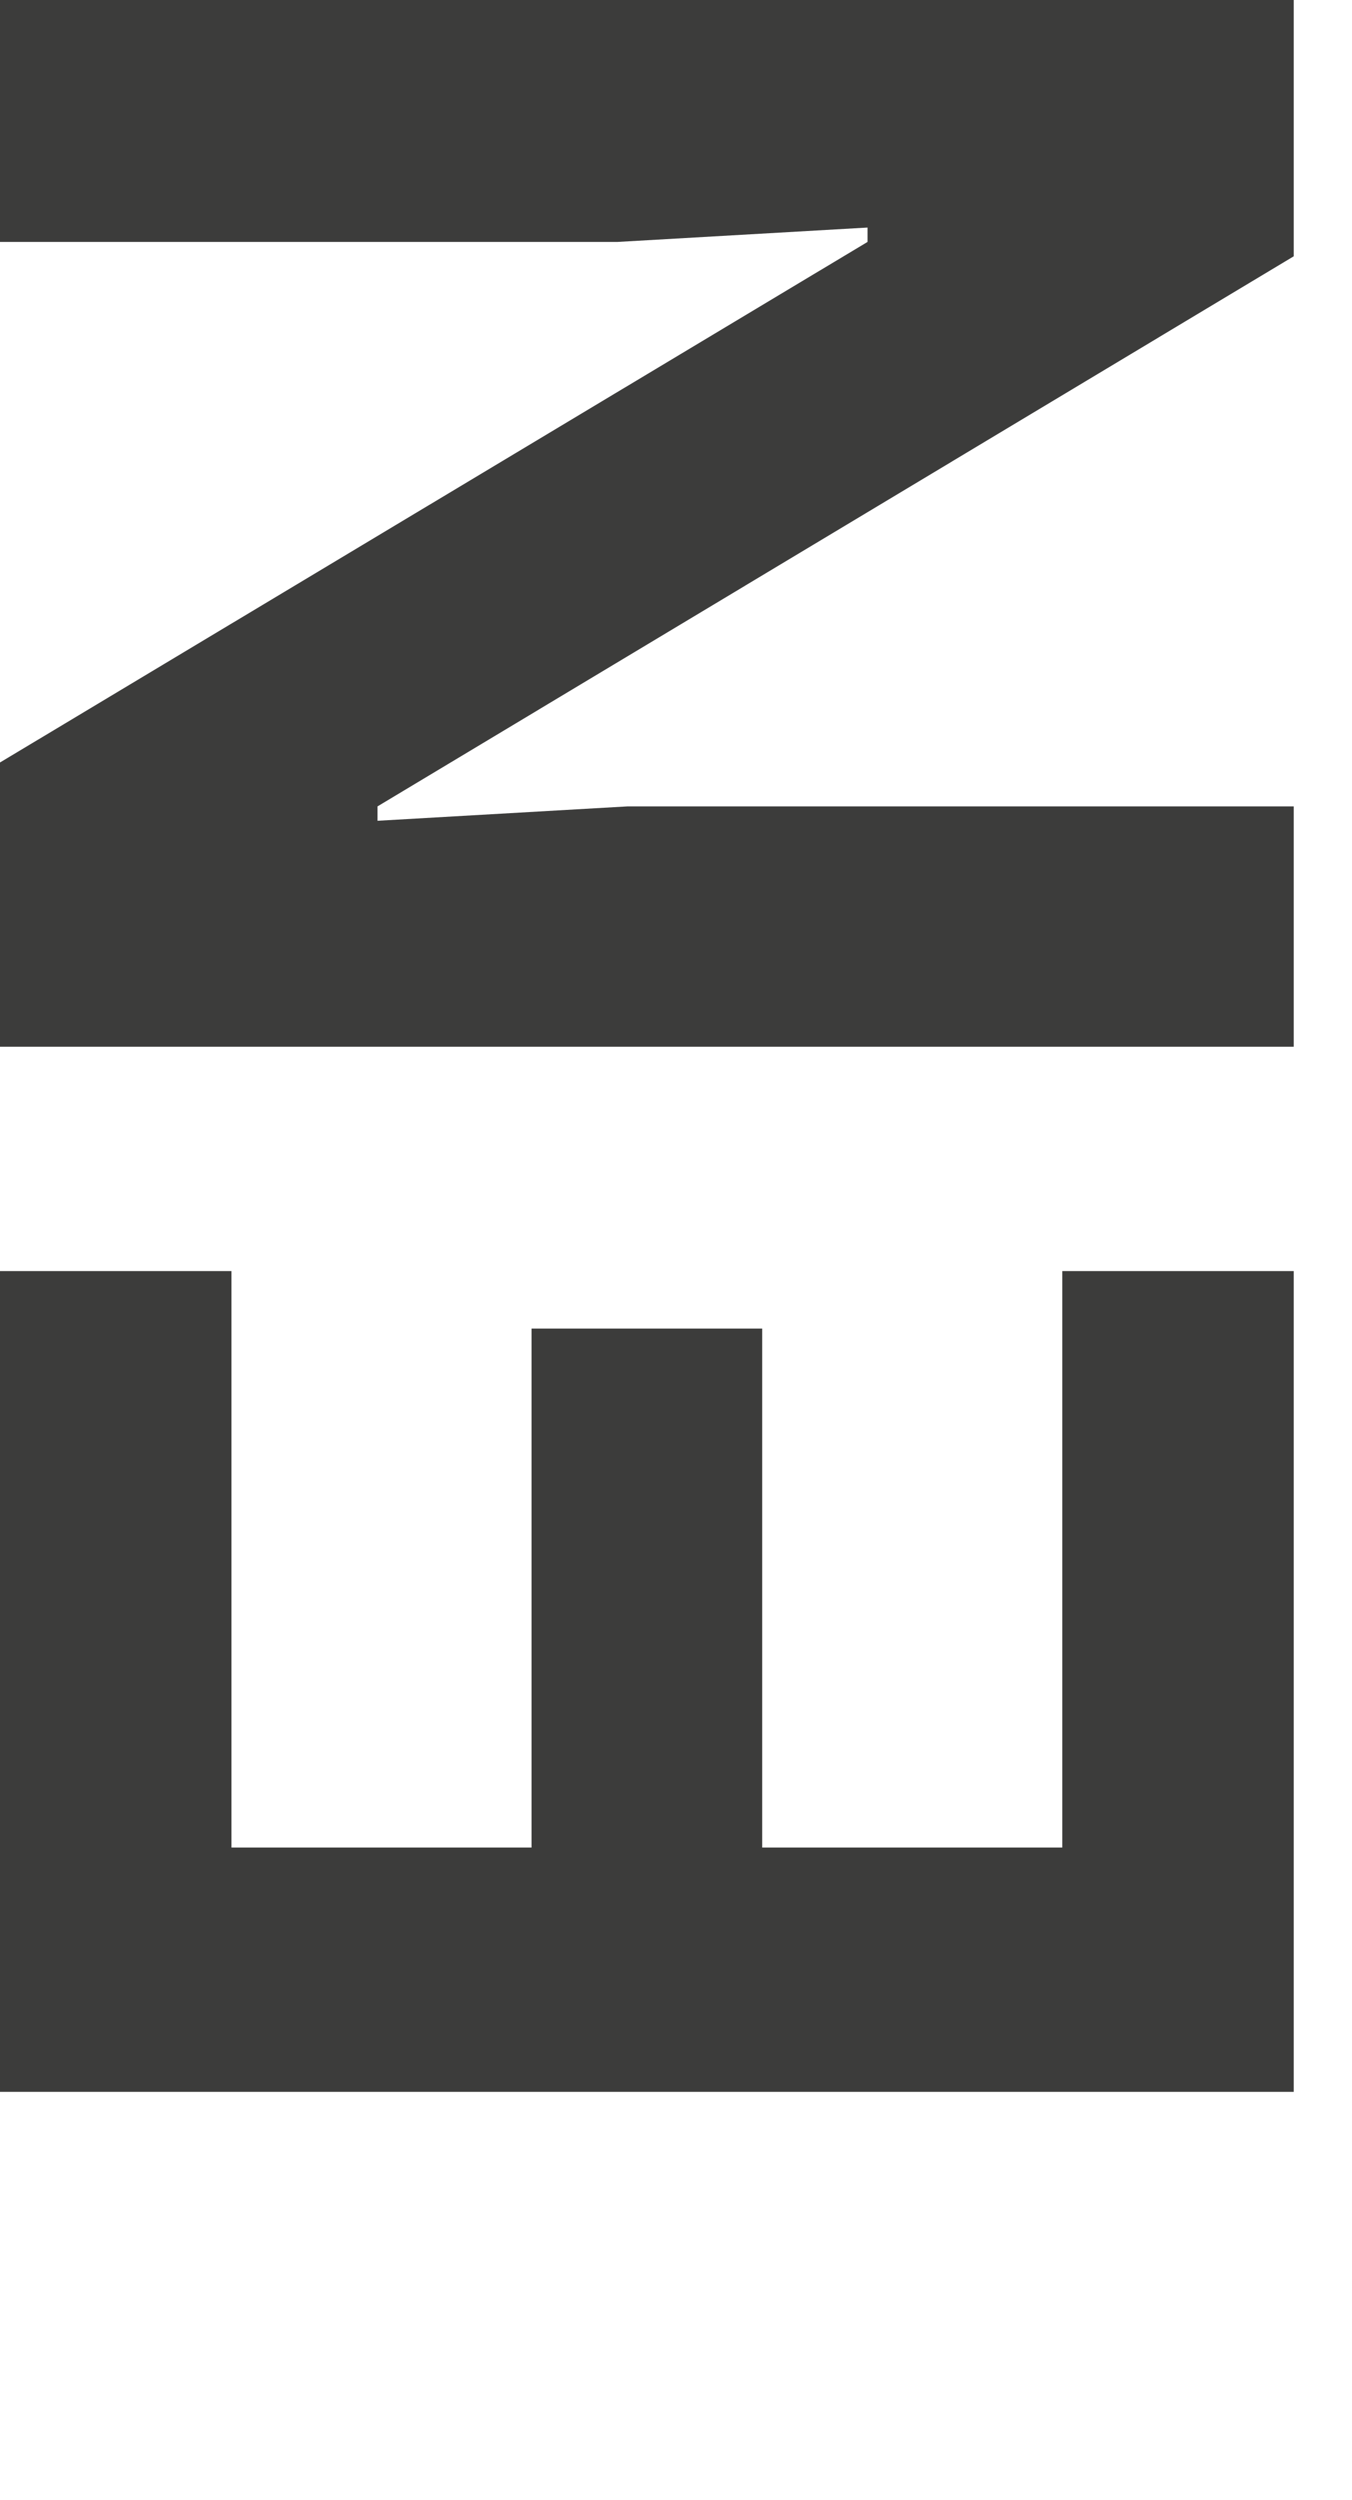 <svg xmlns="http://www.w3.org/2000/svg" viewBox="0 0 16.94 31.31"><defs><style>.cls-1{fill:#3c3c3b;}</style></defs><g id="Layer_2" data-name="Layer 2"><g id="Layer_1-2" data-name="Layer 1"><polygon class="cls-1" points="2.9 23.14 6.66 23.14 6.66 16.64 9.55 16.64 9.55 23.14 13.31 23.14 13.31 15.92 16.21 15.92 16.21 26.2 0 26.2 0 15.92 2.9 15.92 2.9 23.14"/><polygon class="cls-1" points="0 13.11 0 9.55 10.87 3.03 10.87 2.85 7.74 3.03 0 3.03 0 0 16.21 0 16.21 3.21 4.73 10.1 4.73 10.28 7.86 10.1 16.21 10.1 16.21 13.11 0 13.11"/></g></g></svg>